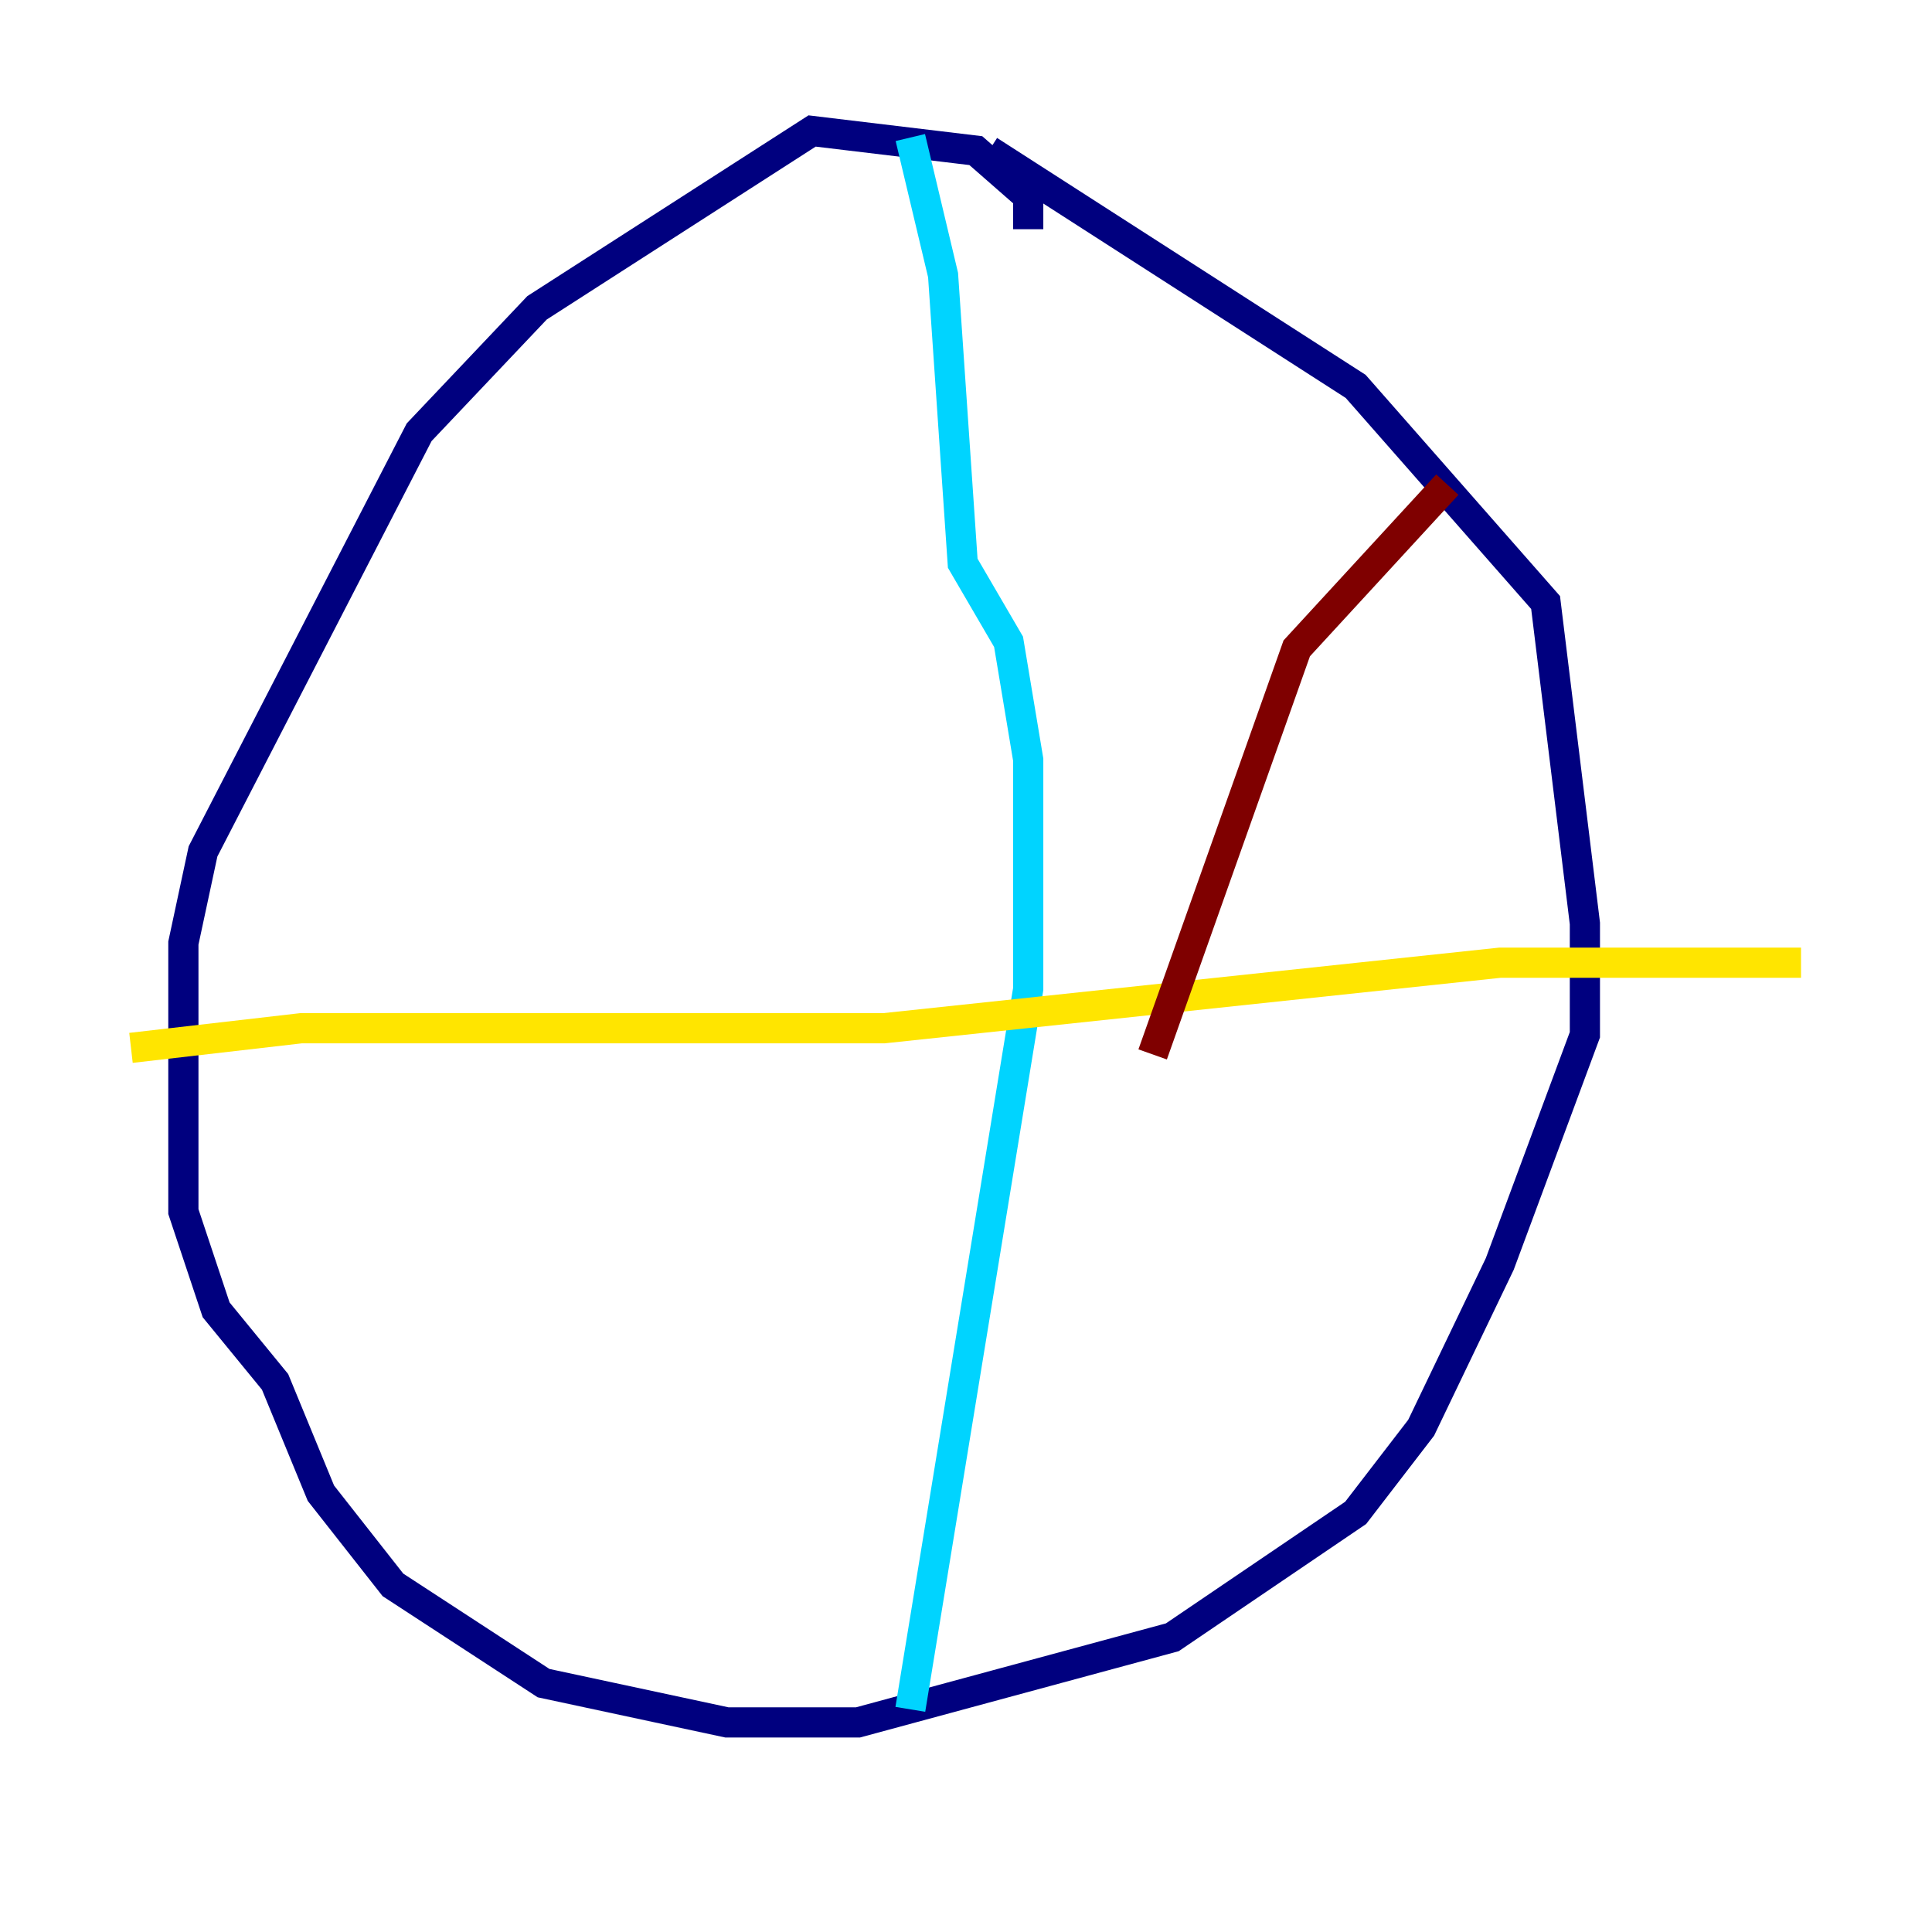 <?xml version="1.0" encoding="utf-8" ?>
<svg baseProfile="tiny" height="128" version="1.2" viewBox="0,0,128,128" width="128" xmlns="http://www.w3.org/2000/svg" xmlns:ev="http://www.w3.org/2001/xml-events" xmlns:xlink="http://www.w3.org/1999/xlink"><defs /><polyline fill="none" points="68.122,15.186 68.122,13.017 64.651,9.98 53.803,8.678 35.58,20.393 27.77,28.637 13.451,56.407 12.149,62.481 12.149,80.271 14.319,86.78 18.224,91.552 21.261,98.929 26.034,105.003 36.014,111.512 48.163,114.115 56.841,114.115 77.668,108.475 89.817,100.231 94.156,94.59 99.363,83.742 105.003,68.556 105.003,61.18 102.4,39.919 89.817,25.6 65.519,9.98" stroke="#00007f" stroke-width="2" /><polyline fill="none" points="60.312,9.112 62.481,18.224 63.783,37.315 66.82,42.522 68.122,50.332 68.122,65.519 60.312,113.248" stroke="#00d4ff" stroke-width="2" /><polyline fill="none" points="8.678,69.424 19.959,68.122 58.576,68.122 99.363,63.783 119.322,63.783" stroke="#ffe500" stroke-width="2" /><polyline fill="none" points="95.891,32.108 85.912,42.956 76.366,69.858" stroke="#7f0000" stroke-width="2" /></svg>